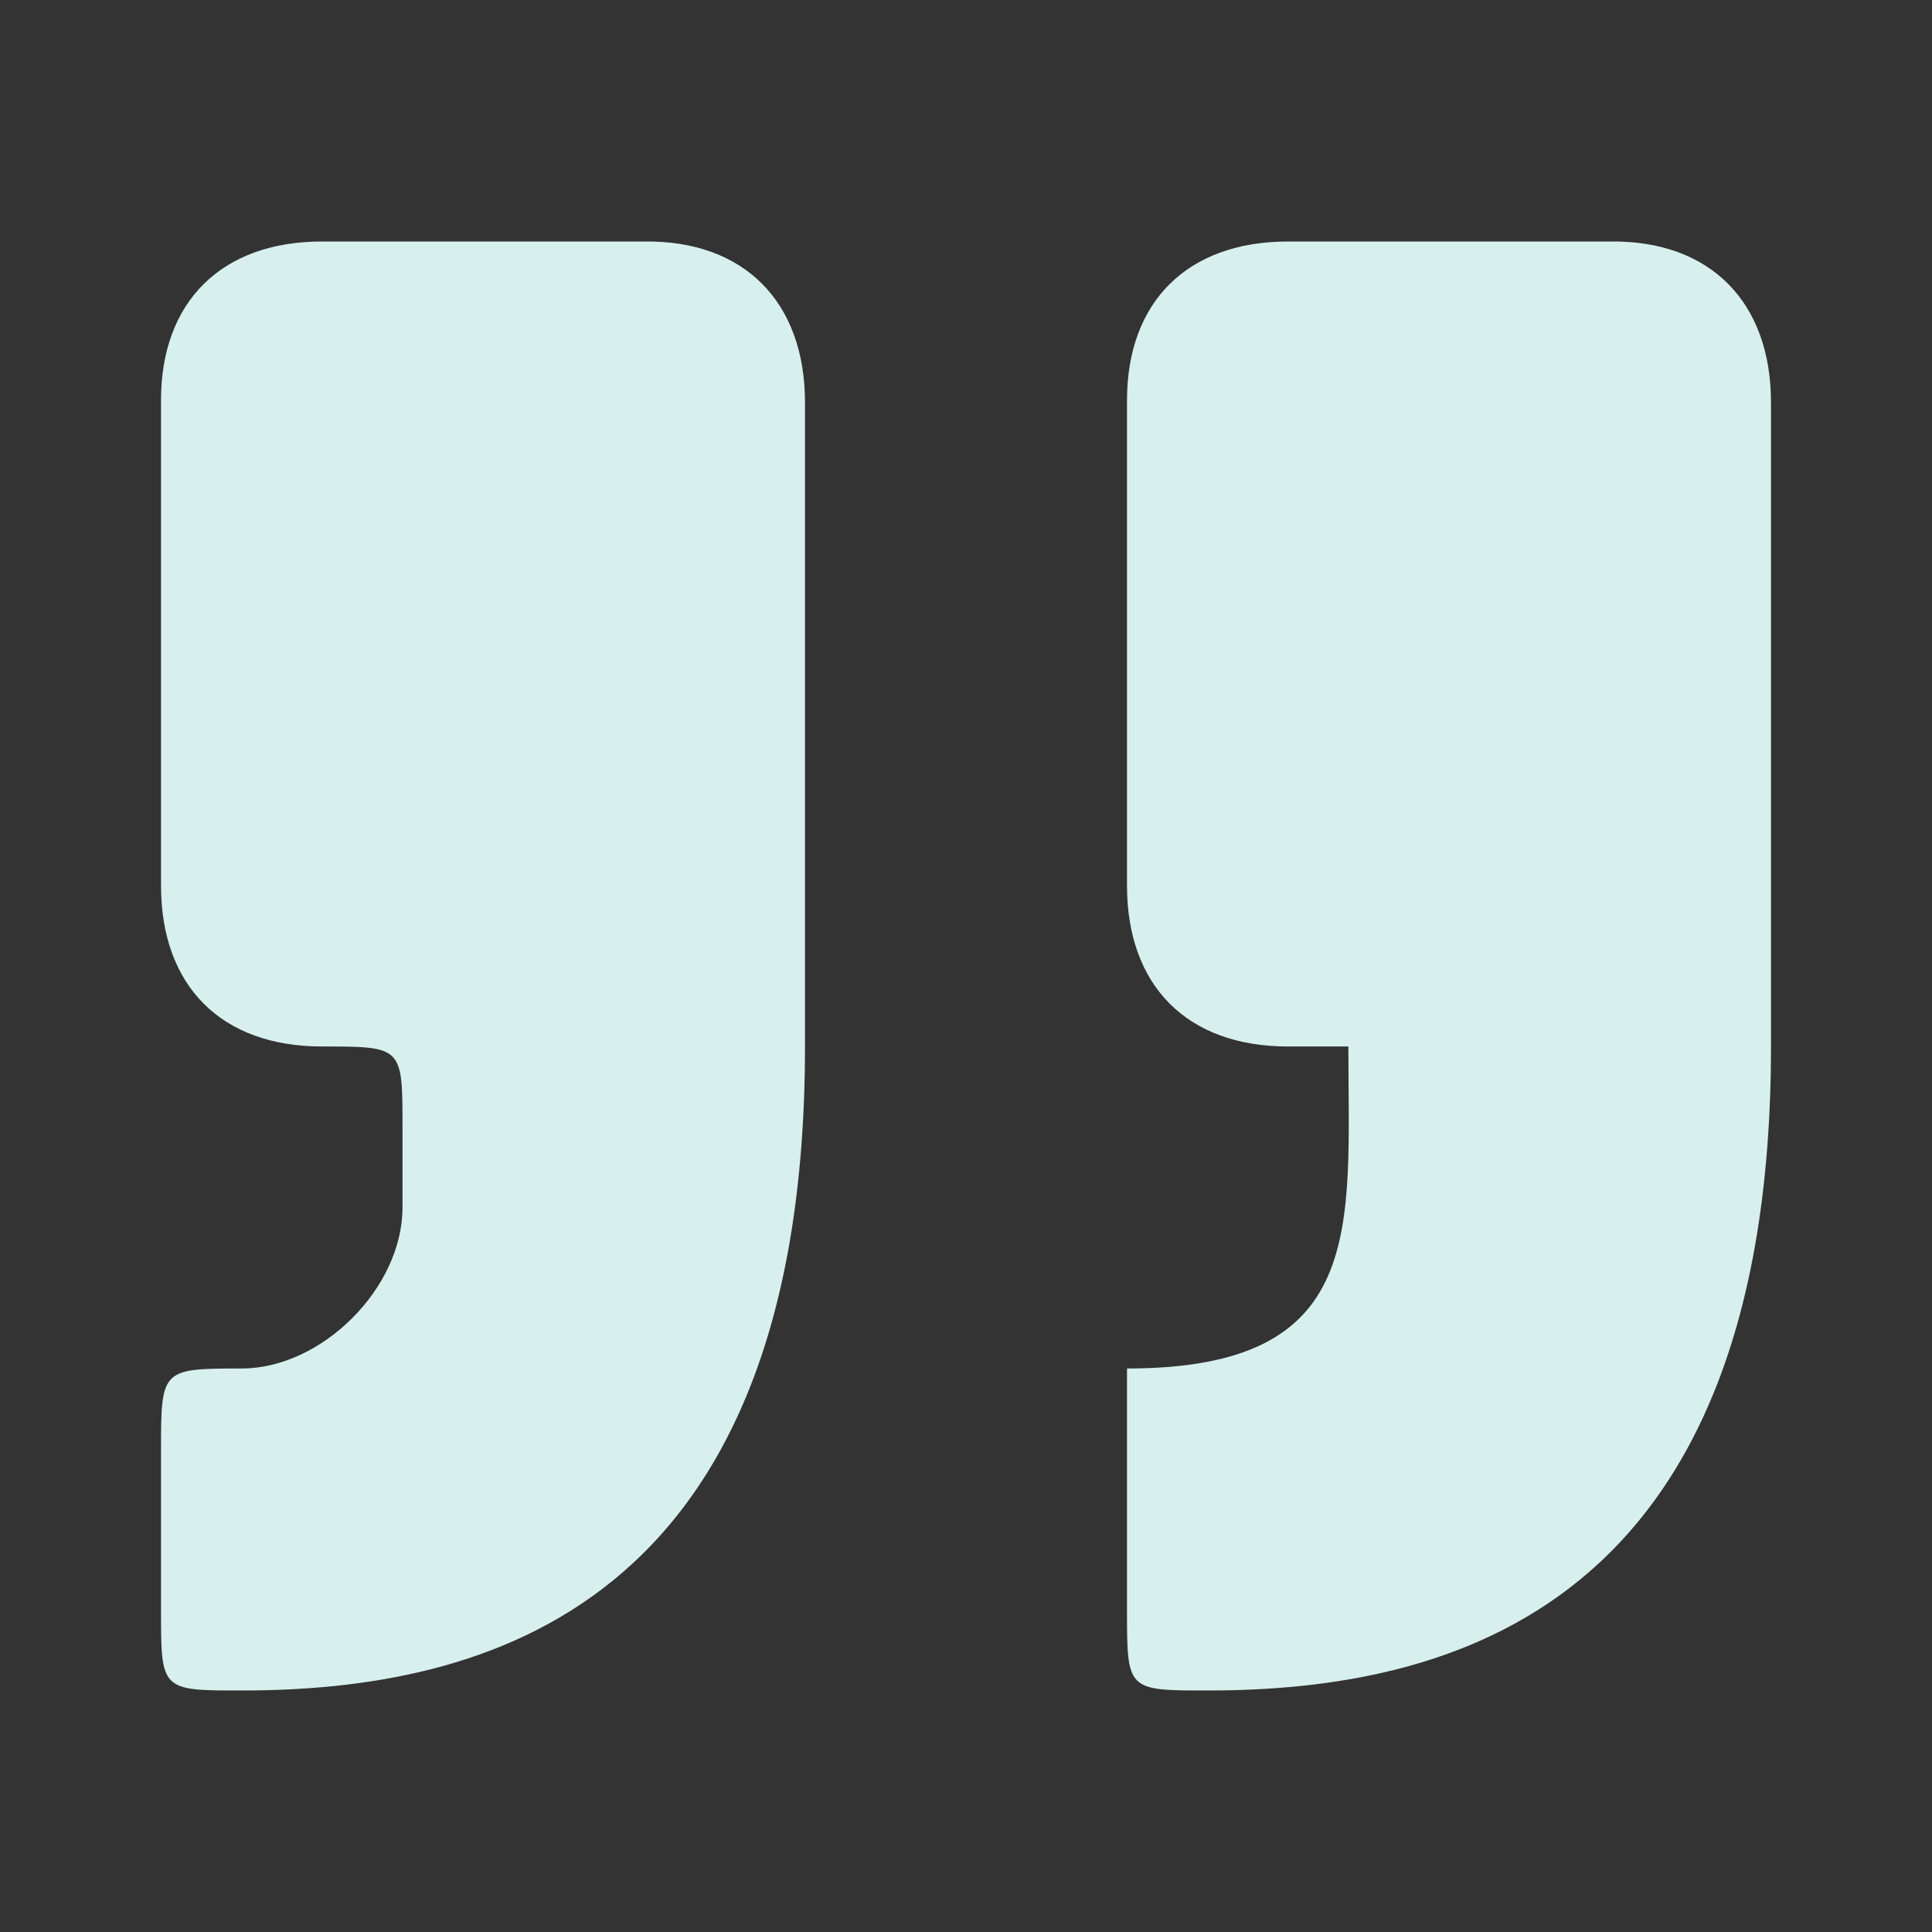 <svg width="80" height="80" viewBox="0 0 80 80" fill="none" xmlns="http://www.w3.org/2000/svg">
<rect x="0" y="0" width="80" height="80" fill="#333333" stroke="none"/>
<path d="M10 70C20 70 33.333 66.667 33.333 43.333V16.667C33.333 12.5 30.813 9.943 26.667 10H13.333C9.167 10 6.667 12.5 6.667 16.573V36.667C6.667 40.833 9.167 43.333 13.333 43.333C16.667 43.333 16.667 43.333 16.667 46.667V50C16.667 53.333 13.333 56.667 10 56.667C6.667 56.667 6.667 56.693 6.667 60.103V66.667C6.667 70 6.667 70 10 70Z" fill="#D7F0EE"/>
<path d="M50 70C60 70 73.333 66.667 73.333 43.333V16.667C73.333 12.5 70.81 9.943 66.667 10H53.333C49.167 10 46.667 12.5 46.667 16.573V36.667C46.667 40.833 49.167 43.333 53.333 43.333H55.833C55.833 50.833 56.667 56.667 46.667 56.667V66.667C46.667 70 46.667 70 50 70Z" fill="#D7F0EE"/>
</svg>
